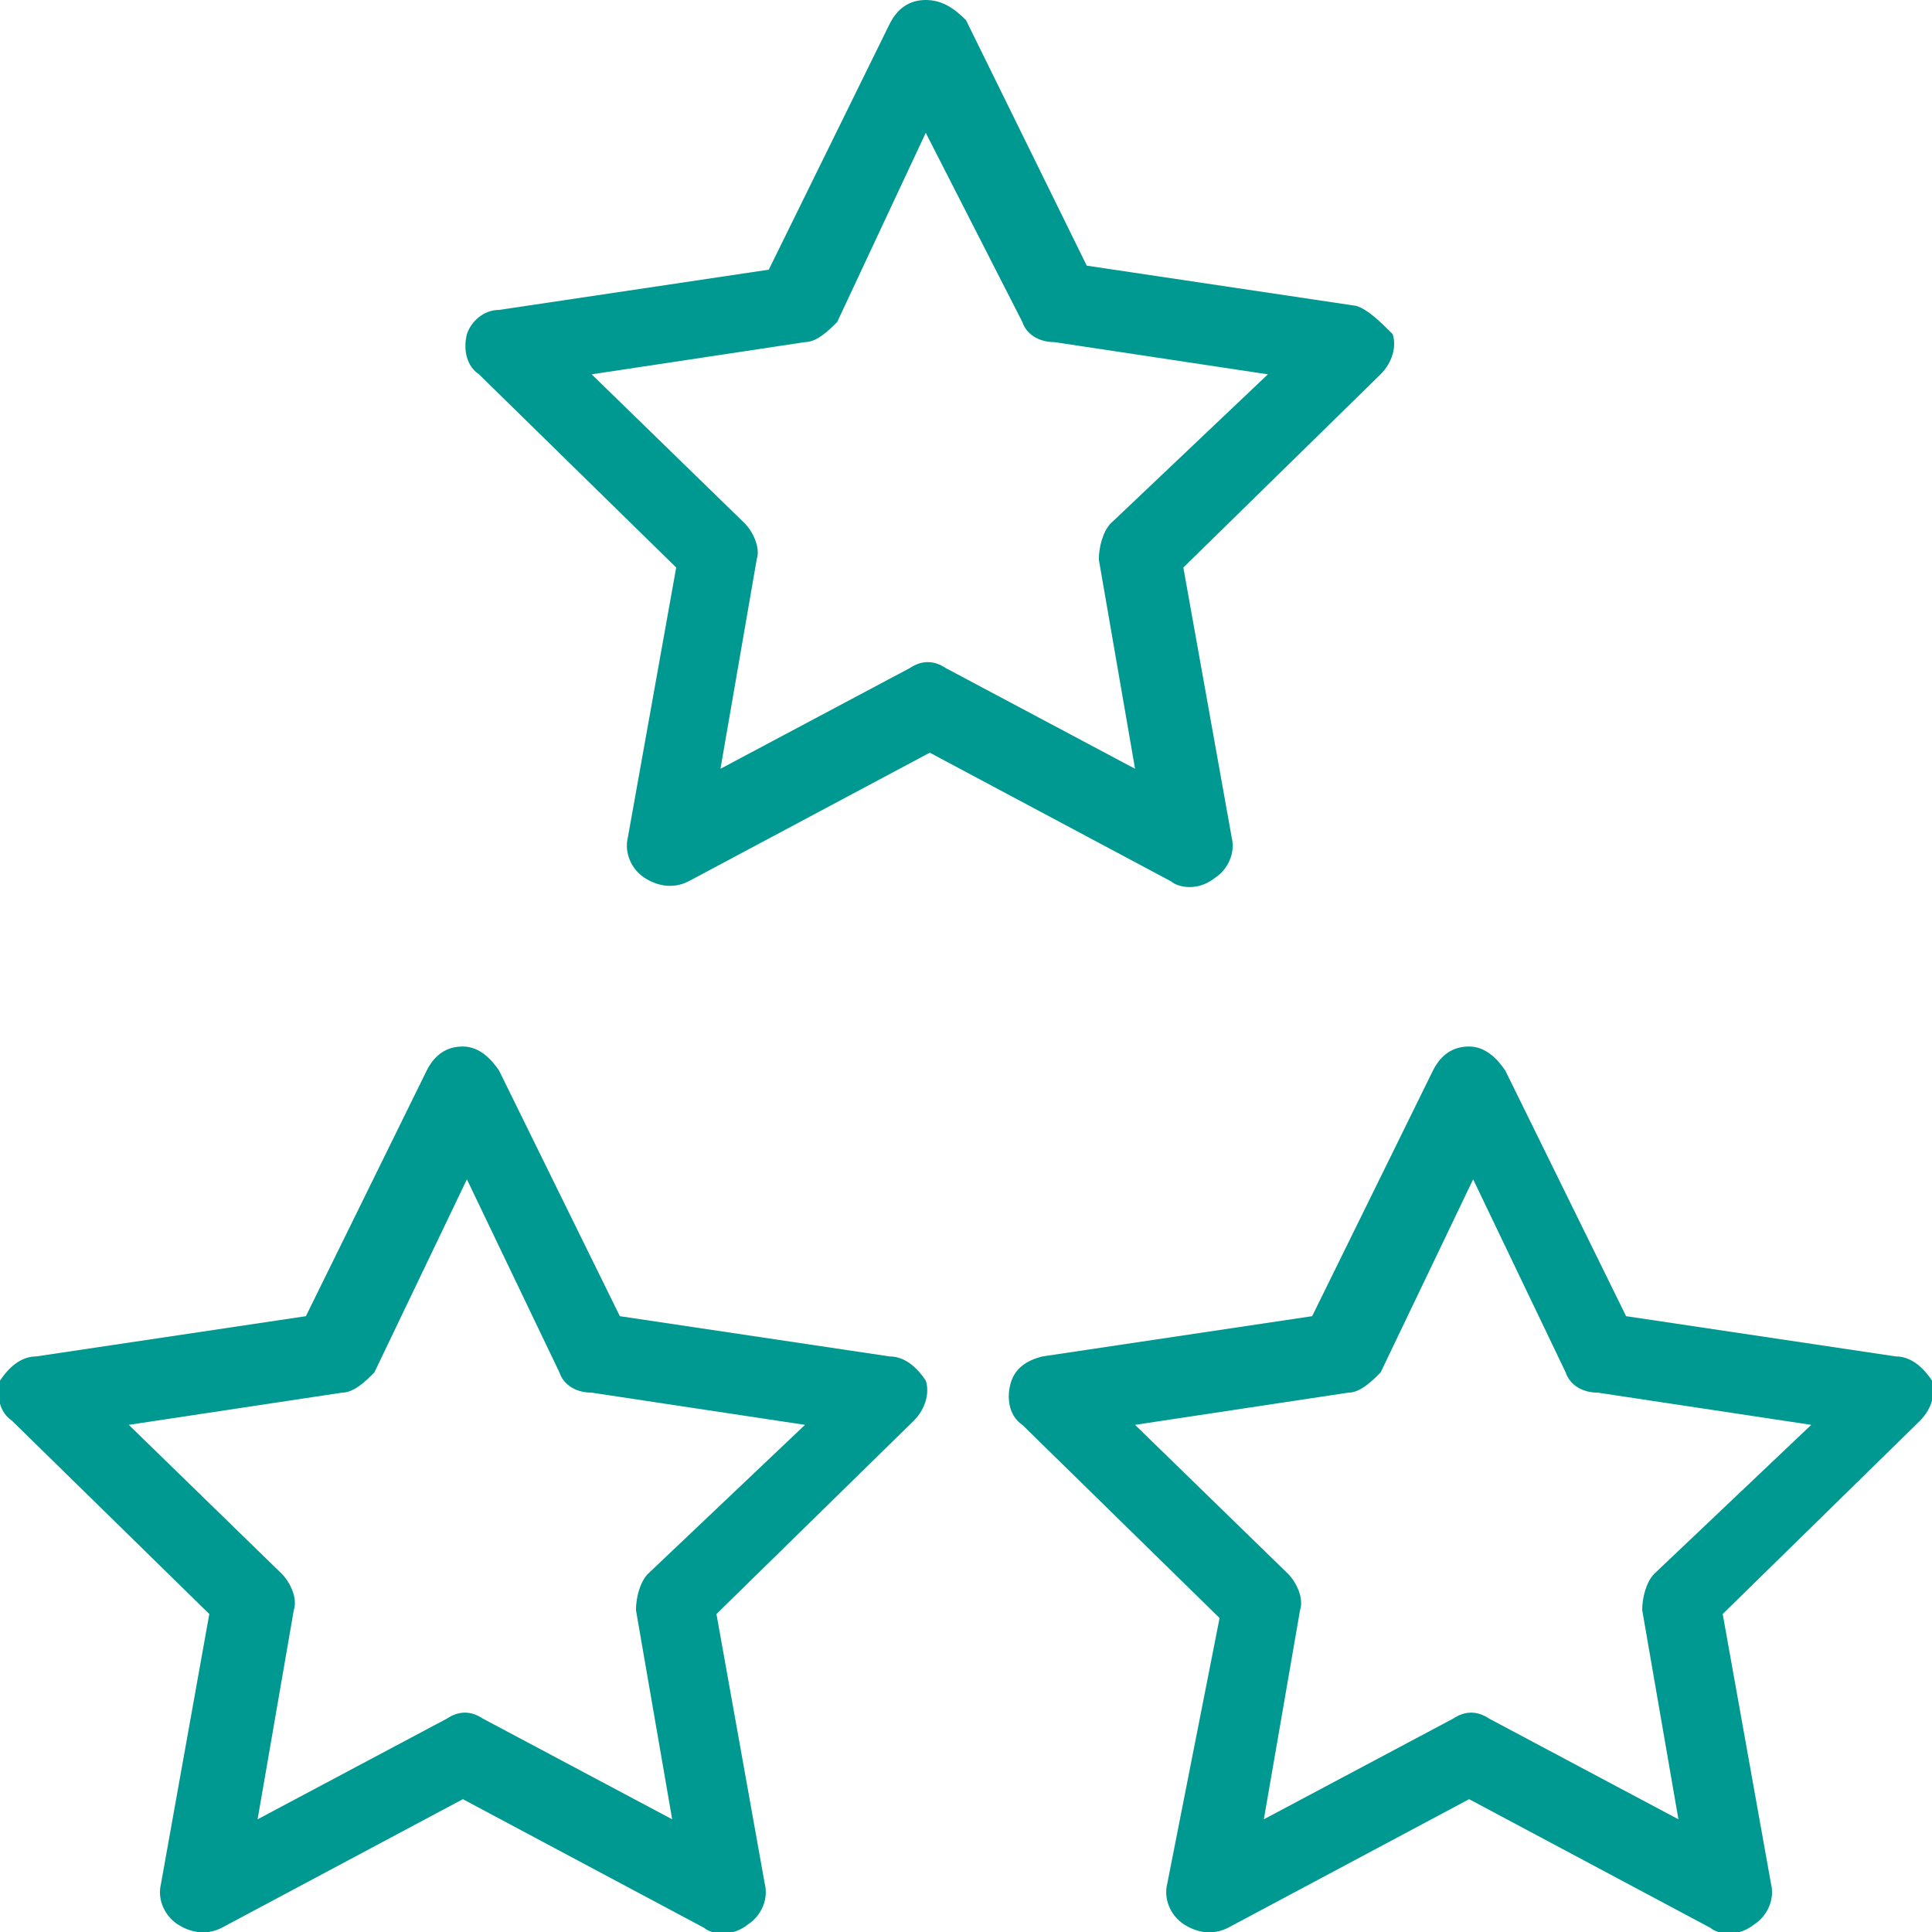 <svg xmlns="http://www.w3.org/2000/svg" xmlns:svgjs="http://svgjs.com/svgjs" xmlns:xlink="http://www.w3.org/1999/xlink" width="288" height="288"><svg xmlns="http://www.w3.org/2000/svg" width="288" height="288" viewBox="0 0 48 48"><path fill="#009991" d="m22.1 33.7-6.7-1-3-6.1c-.2-.3-.5-.6-.9-.6s-.7.2-.9.6l-3 6.1-6.7 1c-.4 0-.7.3-.9.6-.1.4 0 .8.3 1l4.9 4.8L4 46.8c-.1.4.1.8.4 1 .3.2.7.3 1.1.1l6-3.2 6 3.2c.1.1.6.3 1.1-.1.3-.2.5-.6.4-1l-1.2-6.7 4.9-4.8c.3-.3.4-.7.3-1-.2-.3-.5-.6-.9-.6zm-6 5.4c-.2.2-.3.6-.3.9l.9 5.2-4.7-2.5c-.3-.2-.6-.2-.9 0l-4.7 2.5.9-5.2c.1-.3-.1-.7-.3-.9l-3.8-3.7 5.3-.8c.3 0 .6-.3.8-.5l2.3-4.8 2.3 4.8c.1.3.4.5.8.5l5.3.8-3.9 3.7zM33.7 7.6l-6.7-1-3-6.1c-.3-.3-.6-.5-1-.5s-.7.2-.9.6l-3 6.1-6.7 1c-.4 0-.7.3-.8.6-.1.4 0 .8.3 1l4.9 4.8-1.2 6.7c-.1.4.1.8.4 1 .3.2.7.3 1.1.1l6-3.2 6 3.2c.1.1.6.3 1.1-.1.3-.2.5-.6.4-1l-1.2-6.7 4.9-4.8c.3-.3.4-.7.3-1-.3-.3-.6-.6-.9-.7zM27.6 13c-.2.2-.3.6-.3.9l.9 5.2-4.7-2.5c-.3-.2-.6-.2-.9 0l-4.7 2.5.9-5.2c.1-.3-.1-.7-.3-.9l-3.8-3.7 5.3-.8c.3 0 .6-.3.8-.5L23 3.3 25.4 8c.1.3.4.5.8.5l5.3.8-3.9 3.7zM47.1 33.7l-6.7-1-3-6.1c-.2-.3-.5-.6-.9-.6s-.7.2-.9.6l-3 6.1-6.7 1c-.4.1-.7.3-.8.7-.1.4 0 .8.3 1l4.9 4.8-1.3 6.6c-.1.4.1.8.4 1 .3.2.7.3 1.1.1l6-3.2 6 3.2c.1.1.6.3 1.1-.1.3-.2.5-.6.4-1l-1.2-6.7 4.9-4.8c.3-.3.4-.7.3-1-.2-.3-.5-.6-.9-.6zm-6 5.4c-.2.2-.3.6-.3.9l.9 5.2-4.7-2.5c-.3-.2-.6-.2-.9 0l-4.7 2.5.9-5.2c.1-.3-.1-.7-.3-.9l-3.8-3.7 5.3-.8c.3 0 .6-.3.8-.5l2.3-4.8 2.3 4.8c.1.3.4.5.8.5l5.3.8-3.9 3.7z" class="color000 svgShape"/></svg></svg>